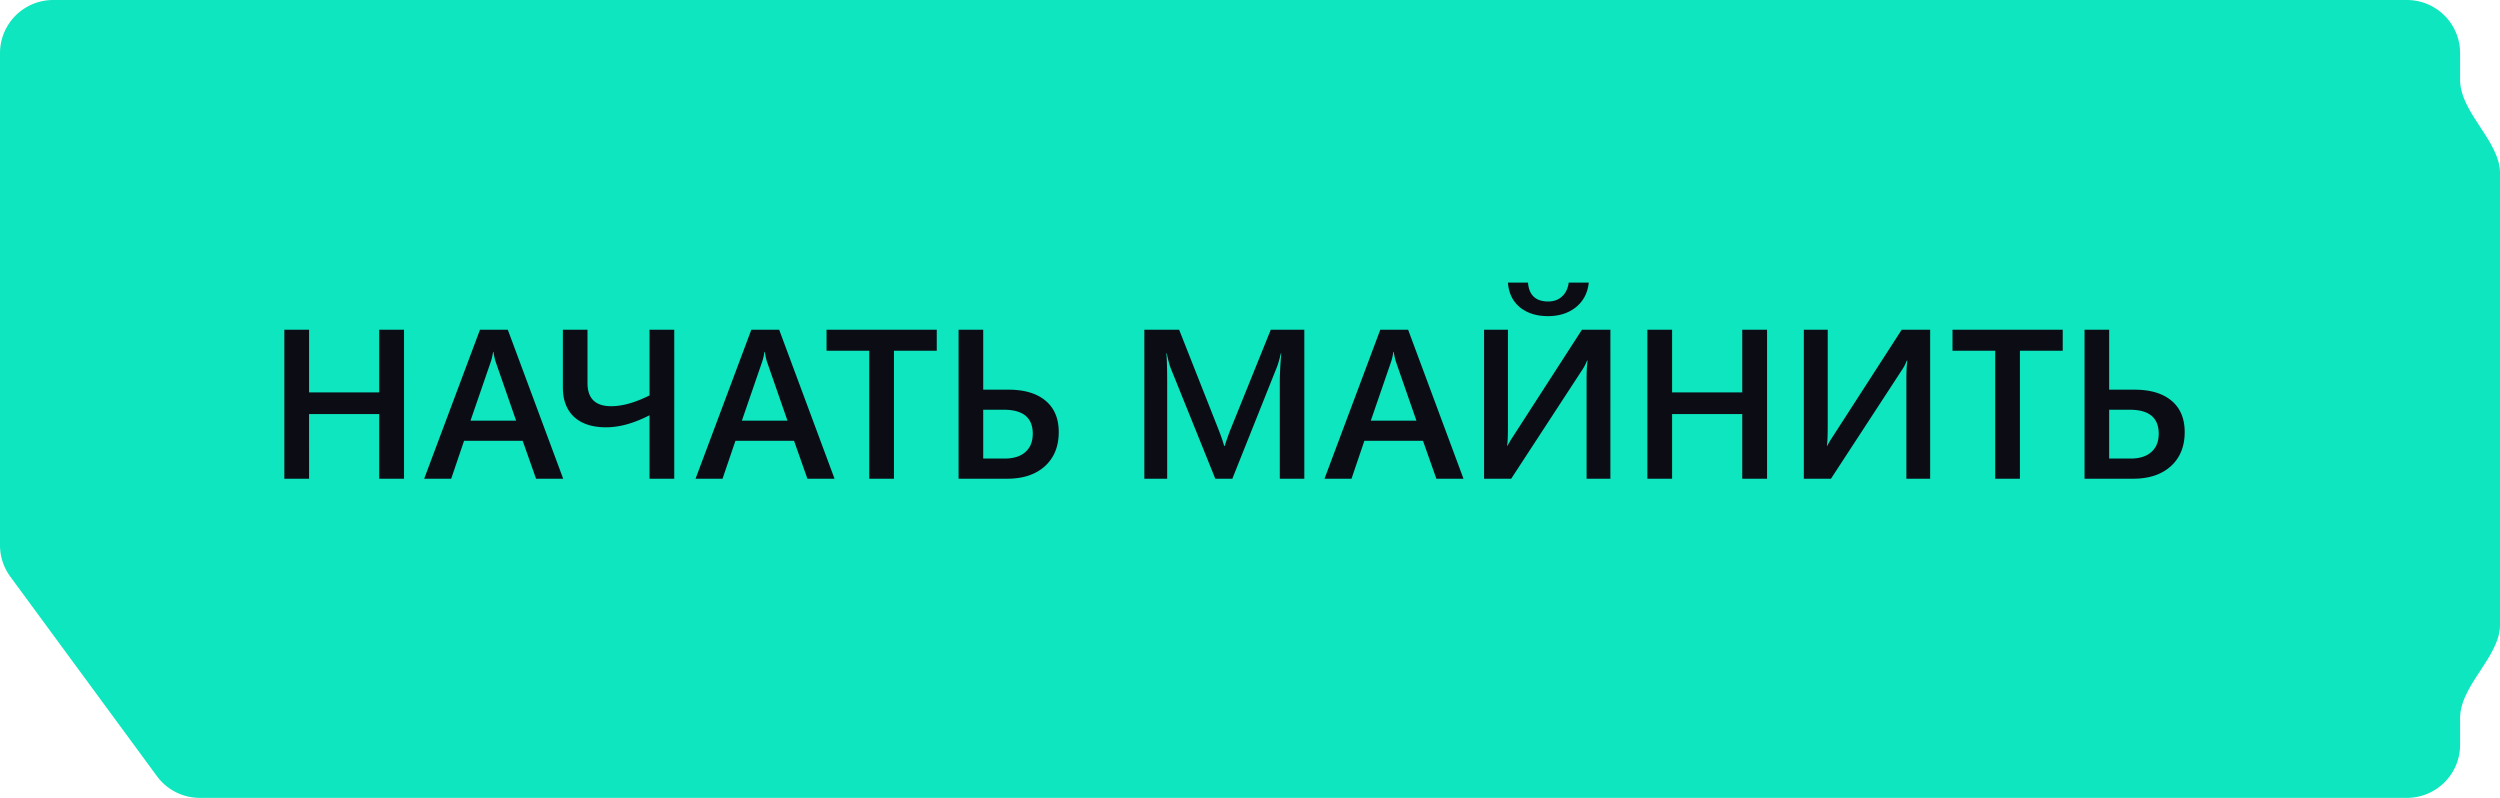 <svg width="188" height="60" fill="none" xmlns="http://www.w3.org/2000/svg"><path fill-rule="evenodd" clip-rule="evenodd" d="M4 0h177a4 4 0 014 4v2c0 2.21 2.398 4.146 2.916 6.294.055.226.084.463.084.706v34c0 .243-.029.48-.084.706C187.398 49.854 185 51.791 185 54v2a4 4 0 01-4 4H15.027a4 4 0 01-3.224-1.631L.777 43.365A4 4 0 010 40.995V4a4 4 0 014-4z" fill="#0DE6BE"/><path d="M30.383 36h-1.867v-4.86h-5.274V36h-1.86V24.797h1.86v4.71h5.274v-4.71h1.867V36zm11.969 0h-2.04l-1.007-2.852h-4.407L33.93 36h-2.032l4.196-11.203h2.093L42.352 36zm-3.54-4.367l-1.554-4.469a5.294 5.294 0 01-.149-.703h-.03a4.577 4.577 0 01-.157.703l-1.54 4.469h3.43zM50.703 36h-1.86v-4.773c-1.171.604-2.26.906-3.265.906-1.036 0-1.838-.26-2.406-.781-.563-.526-.844-1.264-.844-2.211v-4.344h1.852v4.008c0 1.161.593 1.742 1.78 1.742.845 0 1.806-.271 2.884-.813v-4.937h1.86V36zm12.055 0h-2.04l-1.007-2.852h-4.406L54.335 36h-2.03L56.5 24.797h2.094L62.758 36zm-3.54-4.367l-1.554-4.469a5.29 5.29 0 01-.148-.703h-.032a4.576 4.576 0 01-.156.703l-1.539 4.469h3.43zm11.227-5.258h-3.218V36h-1.86v-9.625h-3.21v-1.578h8.288v1.578zM72.085 36V24.797h1.853v4.508h1.914c1.187 0 2.111.276 2.773.828.662.552.992 1.338.992 2.36 0 1.082-.349 1.94-1.047 2.57-.692.624-1.638.937-2.836.937h-3.648zm1.853-5.188v3.672h1.609c.677 0 1.198-.164 1.562-.492.37-.328.555-.786.555-1.375 0-1.203-.724-1.804-2.172-1.804h-1.555zM98.085 36h-1.844v-7.25c0-.594.037-1.32.11-2.18h-.032c-.114.49-.216.841-.304 1.055L92.672 36H91.39l-3.352-8.313c-.094-.244-.193-.617-.297-1.117h-.031c.042.448.062 1.18.062 2.196V36h-1.718V24.797h2.617l2.945 7.46c.224.574.37 1 .438 1.282h.039c.193-.589.349-1.026.469-1.312l3-7.43h2.523V36zm11.969 0h-2.039l-1.008-2.852h-4.406L101.633 36h-2.031l4.195-11.203h2.094L110.055 36zm-3.539-4.367l-1.555-4.469a5.406 5.406 0 01-.149-.703h-.031a4.63 4.63 0 01-.156.703l-1.539 4.469h3.43zM121.102 36h-1.79v-7.46c0-.673.027-1.147.079-1.423h-.047c-.089.235-.198.45-.328.649L113.641 36h-2.039V24.797h1.796v7.125c0 .818-.02 1.351-.062 1.601h.031c.104-.208.24-.437.406-.687l5.188-8.04h2.141V36zm-1.625-14.75c-.084.781-.407 1.398-.969 1.852-.557.447-1.258.671-2.102.671-.864 0-1.57-.224-2.117-.671-.542-.454-.838-1.07-.891-1.852h1.508c.073.948.581 1.422 1.524 1.422.416 0 .76-.125 1.031-.375.276-.25.445-.6.508-1.047h1.508zM132.883 36h-1.867v-4.86h-5.274V36h-1.859V24.797h1.859v4.71h5.274v-4.71h1.867V36zm12.265 0h-1.789v-7.46c0-.673.026-1.147.079-1.423h-.047c-.089.235-.198.45-.329.649L137.688 36h-2.04V24.797h1.797v7.125c0 .818-.021 1.351-.062 1.601h.031c.104-.208.24-.437.406-.687l5.188-8.04h2.14V36zm9.969-9.625h-3.219V36h-1.859v-9.625h-3.211v-1.578h8.289v1.578zM156.758 36V24.797h1.851v4.508h1.914c1.188 0 2.112.276 2.774.828.661.552.992 1.338.992 2.36 0 1.082-.349 1.94-1.047 2.57-.693.624-1.638.937-2.836.937h-3.648zm1.851-5.188v3.672h1.61c.677 0 1.198-.164 1.562-.492.37-.328.555-.786.555-1.375 0-1.203-.724-1.804-2.172-1.804h-1.555z" fill="#0C0C15"/></svg>